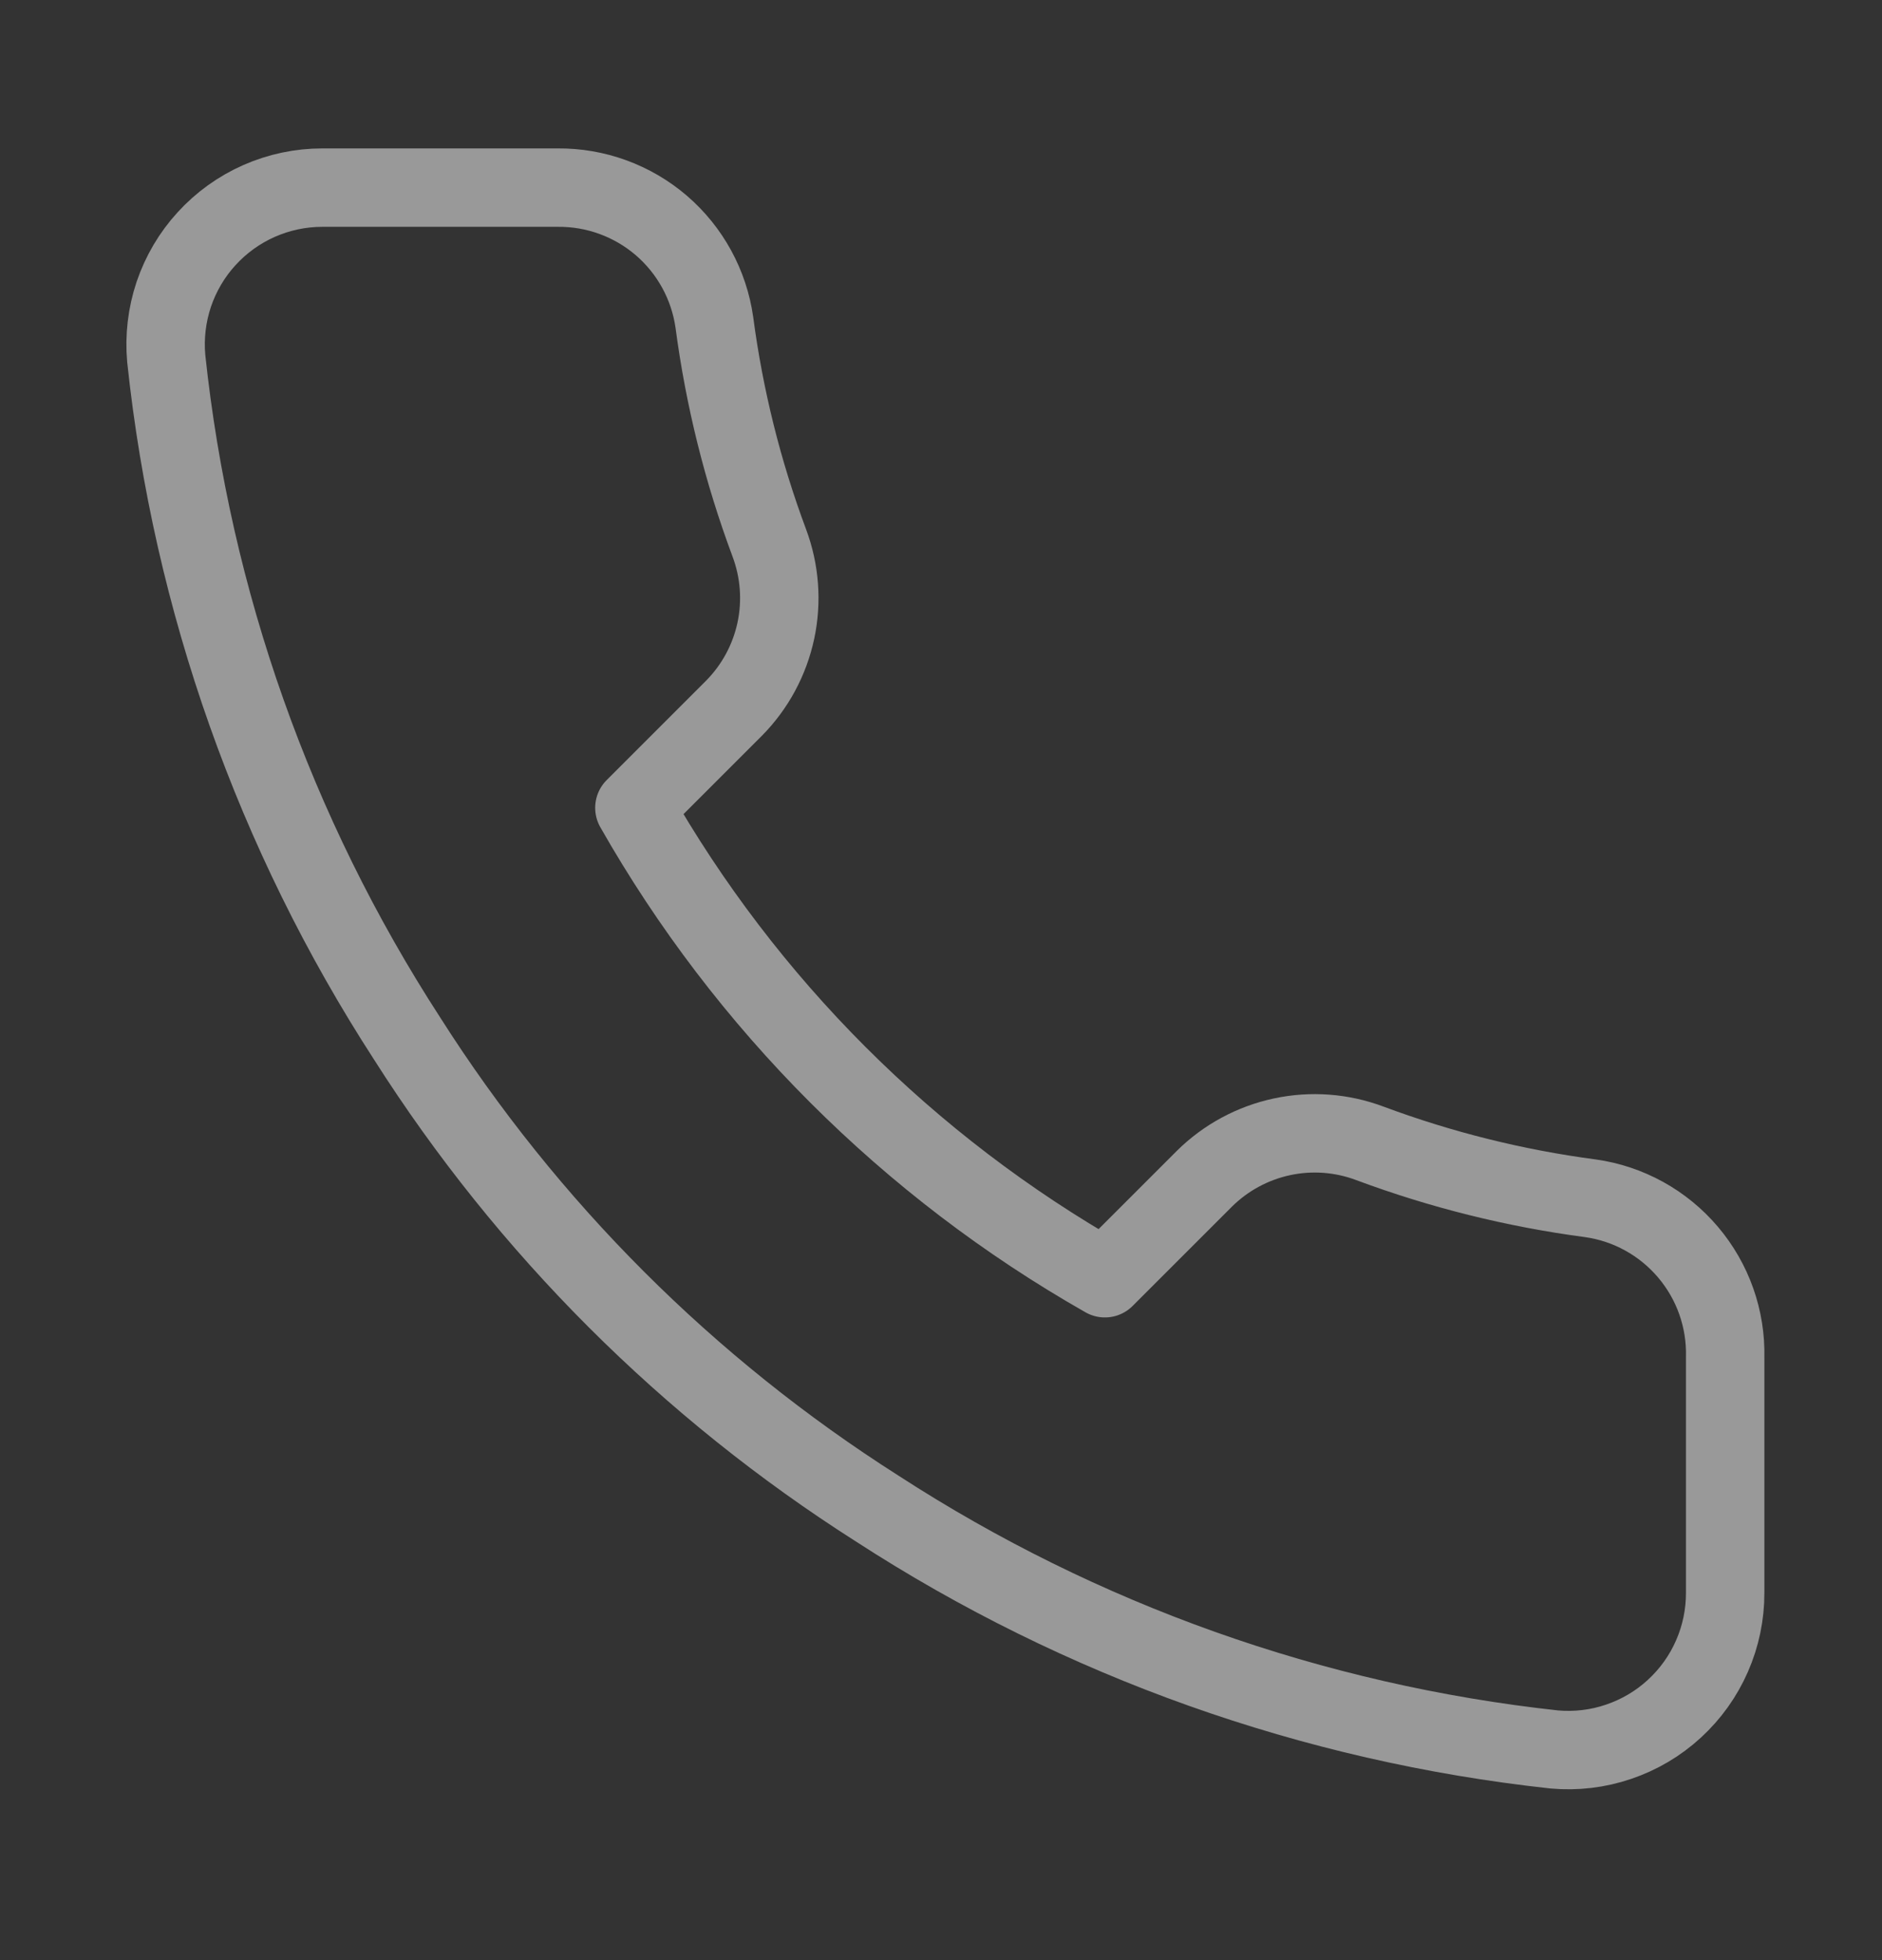 <svg width="24" height="25" viewBox="0 0 24 25" fill="none" xmlns="http://www.w3.org/2000/svg">
<rect x="0" y="0" width="24" height="25" fill="#333333" stroke="none"/>
<g opacity="0.5">
<path d="M22 17.313V20.313C22.001 20.591 21.944 20.867 21.832 21.122C21.721 21.377 21.557 21.606 21.352 21.794C21.147 21.983 20.904 22.126 20.641 22.215C20.377 22.305 20.097 22.338 19.82 22.313C16.743 21.978 13.787 20.927 11.19 19.243C8.774 17.707 6.725 15.659 5.19 13.243C3.5 10.634 2.448 7.664 2.12 4.573C2.095 4.296 2.128 4.017 2.216 3.754C2.305 3.491 2.447 3.249 2.635 3.044C2.822 2.839 3.05 2.675 3.304 2.563C3.558 2.451 3.832 2.393 4.11 2.393H7.11C7.595 2.388 8.066 2.56 8.434 2.876C8.802 3.193 9.042 3.632 9.11 4.113C9.237 5.073 9.471 6.015 9.81 6.923C9.944 7.281 9.974 7.67 9.894 8.044C9.814 8.418 9.629 8.761 9.36 9.033L8.09 10.303C9.513 12.806 11.586 14.879 14.09 16.303L15.36 15.033C15.632 14.764 15.975 14.579 16.349 14.499C16.723 14.419 17.112 14.448 17.47 14.583C18.377 14.921 19.32 15.156 20.28 15.283C20.766 15.351 21.209 15.596 21.526 15.97C21.844 16.345 22.012 16.822 22 17.313Z" stroke="white" stroke-linecap="round" stroke-linejoin="round"/>
</g>
</svg>
